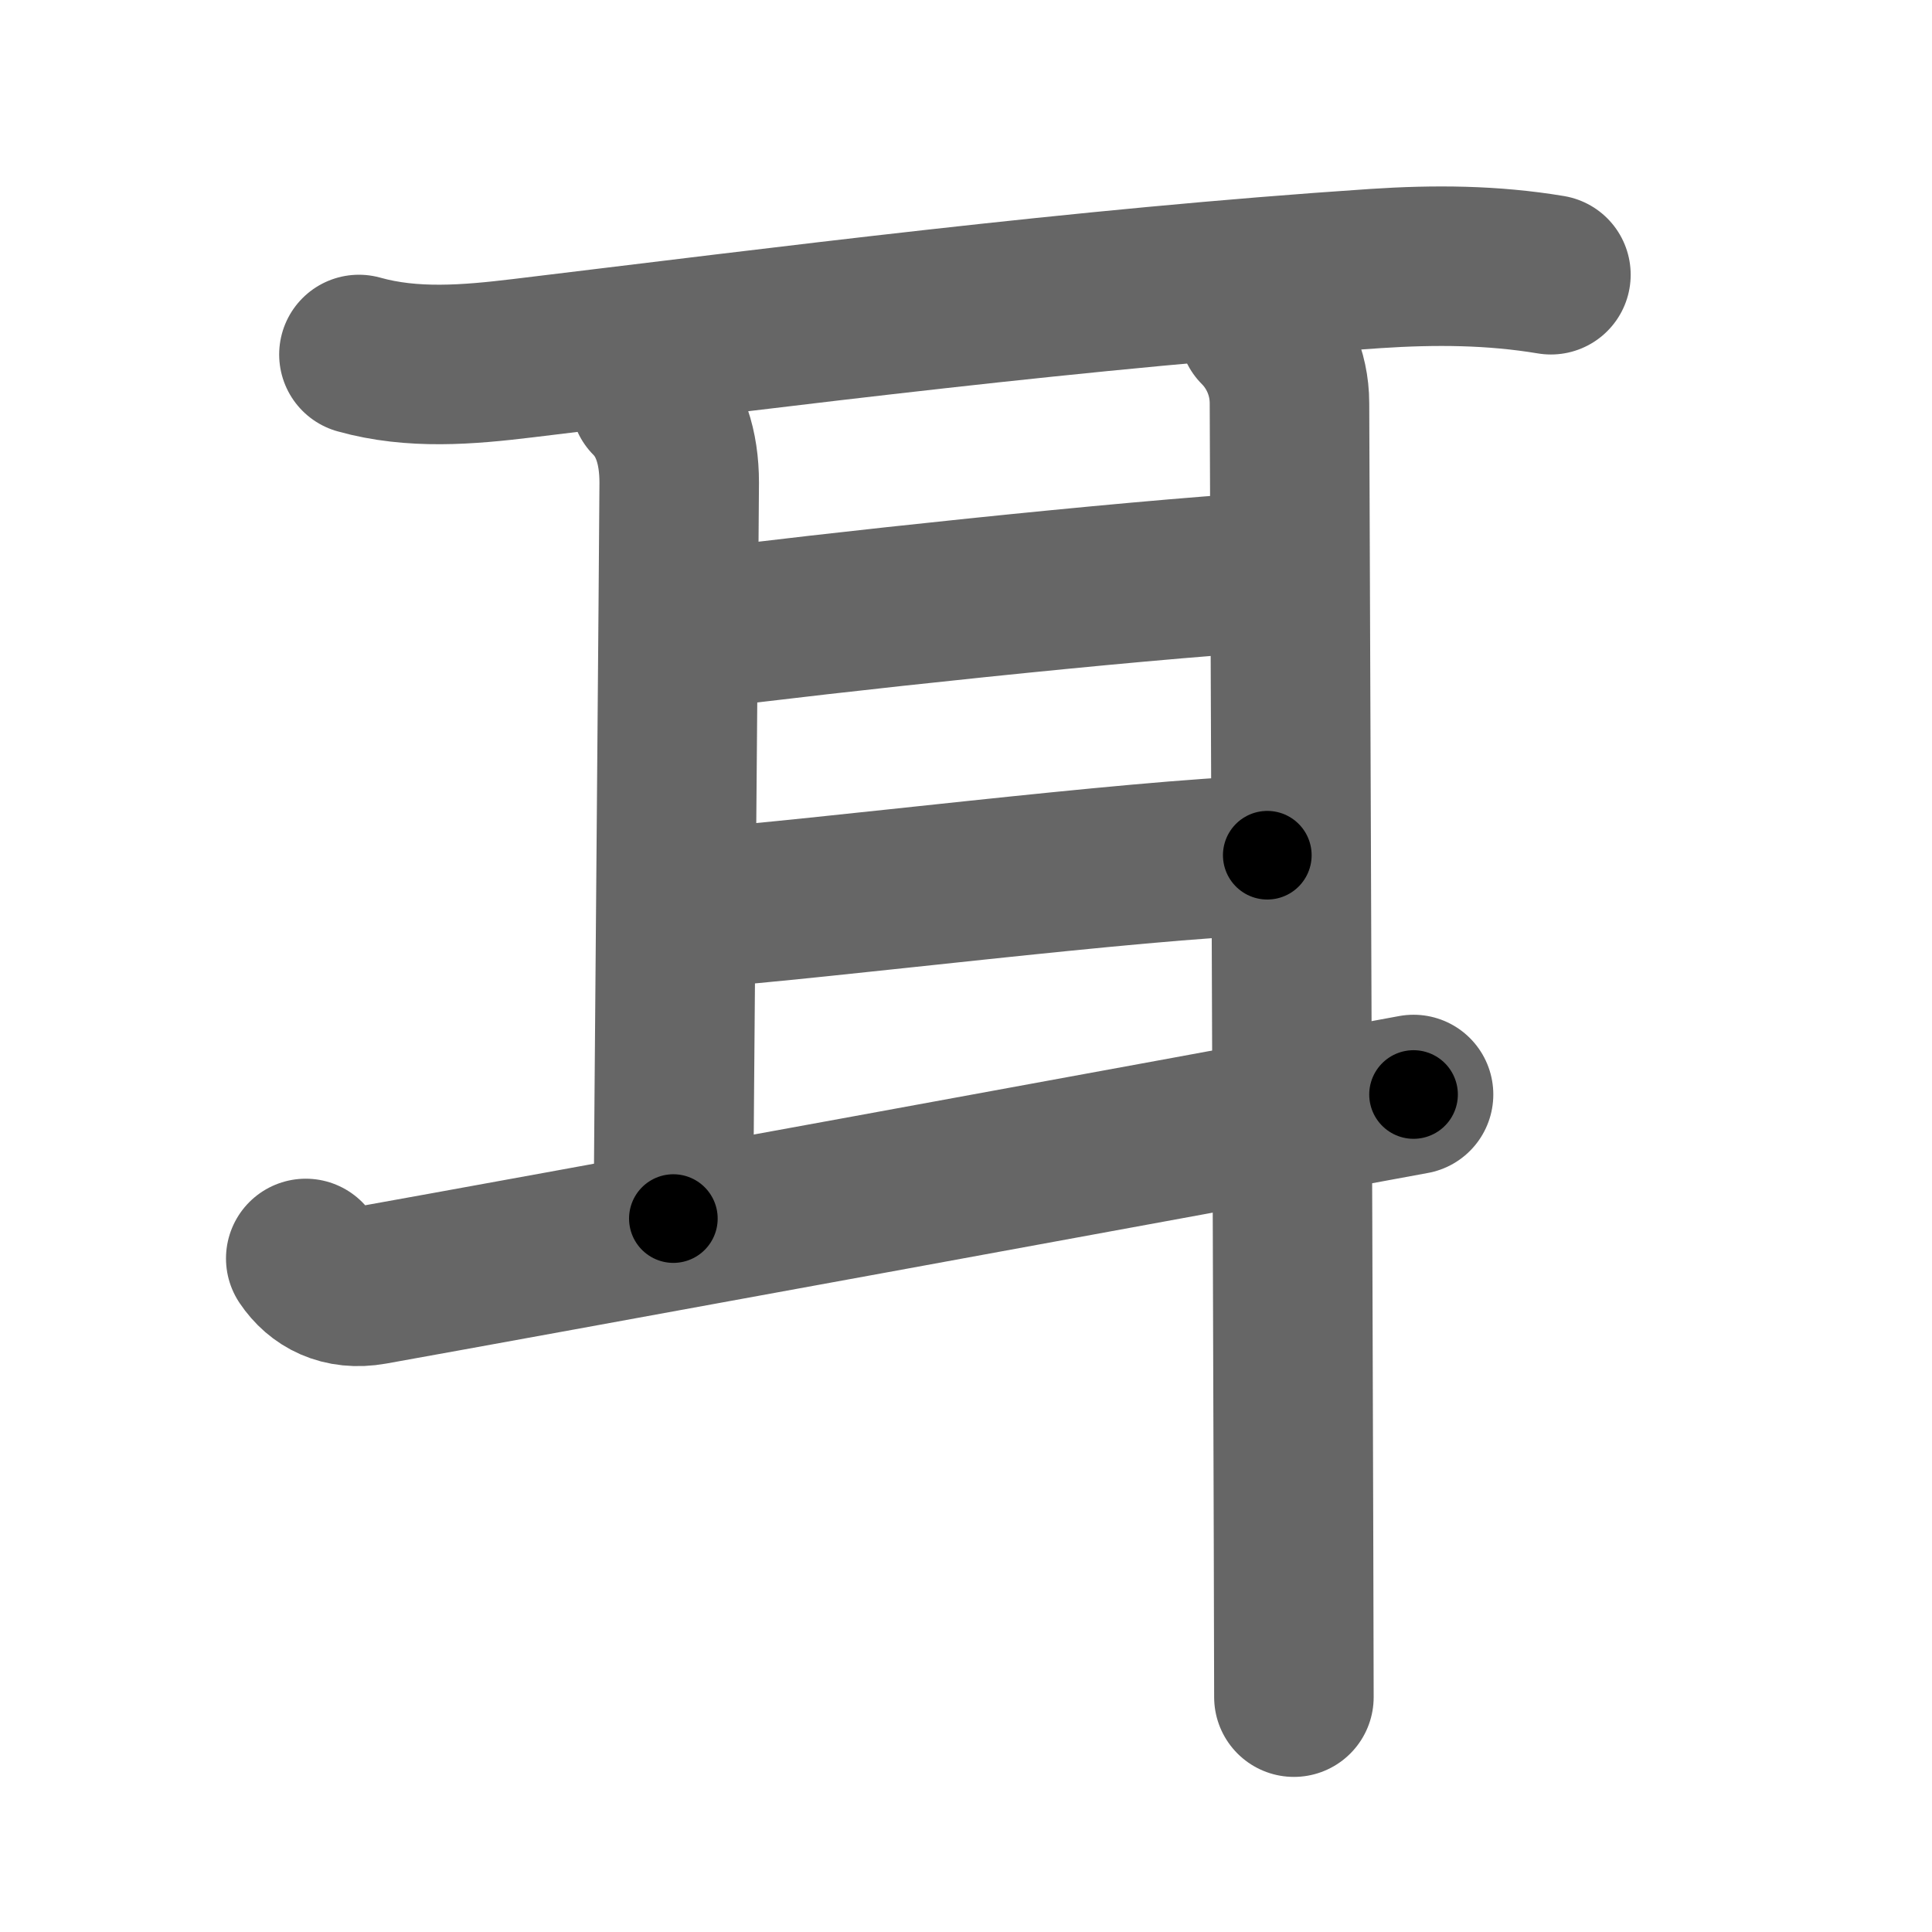 <svg xmlns="http://www.w3.org/2000/svg" width="109" height="109" viewBox="0 0 109 109" id="8033"><g fill="none" stroke="#666" stroke-width="9" stroke-linecap="round" stroke-linejoin="round"><g><path d="M20.25,20c3.03,0.85,6.17,0.58,9.24,0.21c14.62-1.76,31.45-3.95,48.12-5.06c3.33-0.22,6.59-0.2,9.89,0.35" /><path d="M36.68,22.5c1.1,1.1,1.64,2.71,1.64,4.73c0,1.6-0.33,40.02-0.33,41.52" /><path d="M39.5,35.5c6.75-0.88,24-2.75,32.25-3.25" /><path d="M39.25,51.25c7-0.5,24.62-2.75,32.25-3" /><path d="M17.25,71c0.75,1.12,2.01,1.81,3.75,1.5c7-1.25,48-8.75,58.75-10.75" /><path d="M71,18.5c1,1,1.75,2.5,1.75,4.25c0,1.05,0.18,44.73,0.23,64.75c0.01,3.74,0.02,6.64,0.02,8.25" /></g></g><g fill="none" stroke="#000" stroke-width="5" stroke-linecap="round" stroke-linejoin="round"><g><path d="M20.25,20c3.03,0.85,6.17,0.58,9.24,0.21c14.62-1.76,31.45-3.95,48.12-5.06c3.33-0.22,6.59-0.2,9.89,0.35" stroke-dasharray="67.62" stroke-dashoffset="67.62"><animate id="0" attributeName="stroke-dashoffset" values="67.62;0" dur="0.51s" fill="freeze" begin="0s;8033.click" /></path><path d="M36.68,22.5c1.1,1.1,1.64,2.71,1.64,4.73c0,1.6-0.33,40.02-0.33,41.52" stroke-dasharray="46.66" stroke-dashoffset="46.66"><animate attributeName="stroke-dashoffset" values="46.66" fill="freeze" begin="8033.click" /><animate id="1" attributeName="stroke-dashoffset" values="46.66;0" dur="0.47s" fill="freeze" begin="0.end" /></path><path d="M39.5,35.5c6.75-0.88,24-2.75,32.25-3.25" stroke-dasharray="32.42" stroke-dashoffset="32.42"><animate attributeName="stroke-dashoffset" values="32.42" fill="freeze" begin="8033.click" /><animate id="2" attributeName="stroke-dashoffset" values="32.42;0" dur="0.32s" fill="freeze" begin="1.end" /></path><path d="M39.25,51.25c7-0.5,24.62-2.75,32.25-3" stroke-dasharray="32.39" stroke-dashoffset="32.39"><animate attributeName="stroke-dashoffset" values="32.39" fill="freeze" begin="8033.click" /><animate id="3" attributeName="stroke-dashoffset" values="32.39;0" dur="0.32s" fill="freeze" begin="2.end" /></path><path d="M17.25,71c0.75,1.12,2.01,1.81,3.75,1.5c7-1.25,48-8.75,58.75-10.75" stroke-dasharray="64.02" stroke-dashoffset="64.02"><animate attributeName="stroke-dashoffset" values="64.02" fill="freeze" begin="8033.click" /><animate id="4" attributeName="stroke-dashoffset" values="64.02;0" dur="0.48s" fill="freeze" begin="3.end" /></path><path d="M71,18.5c1,1,1.75,2.5,1.75,4.25c0,1.05,0.18,44.73,0.23,64.75c0.01,3.74,0.02,6.64,0.02,8.25" stroke-dasharray="77.72" stroke-dashoffset="77.72"><animate attributeName="stroke-dashoffset" values="77.72" fill="freeze" begin="8033.click" /><animate id="5" attributeName="stroke-dashoffset" values="77.72;0" dur="0.58s" fill="freeze" begin="4.end" /></path></g></g></svg>
